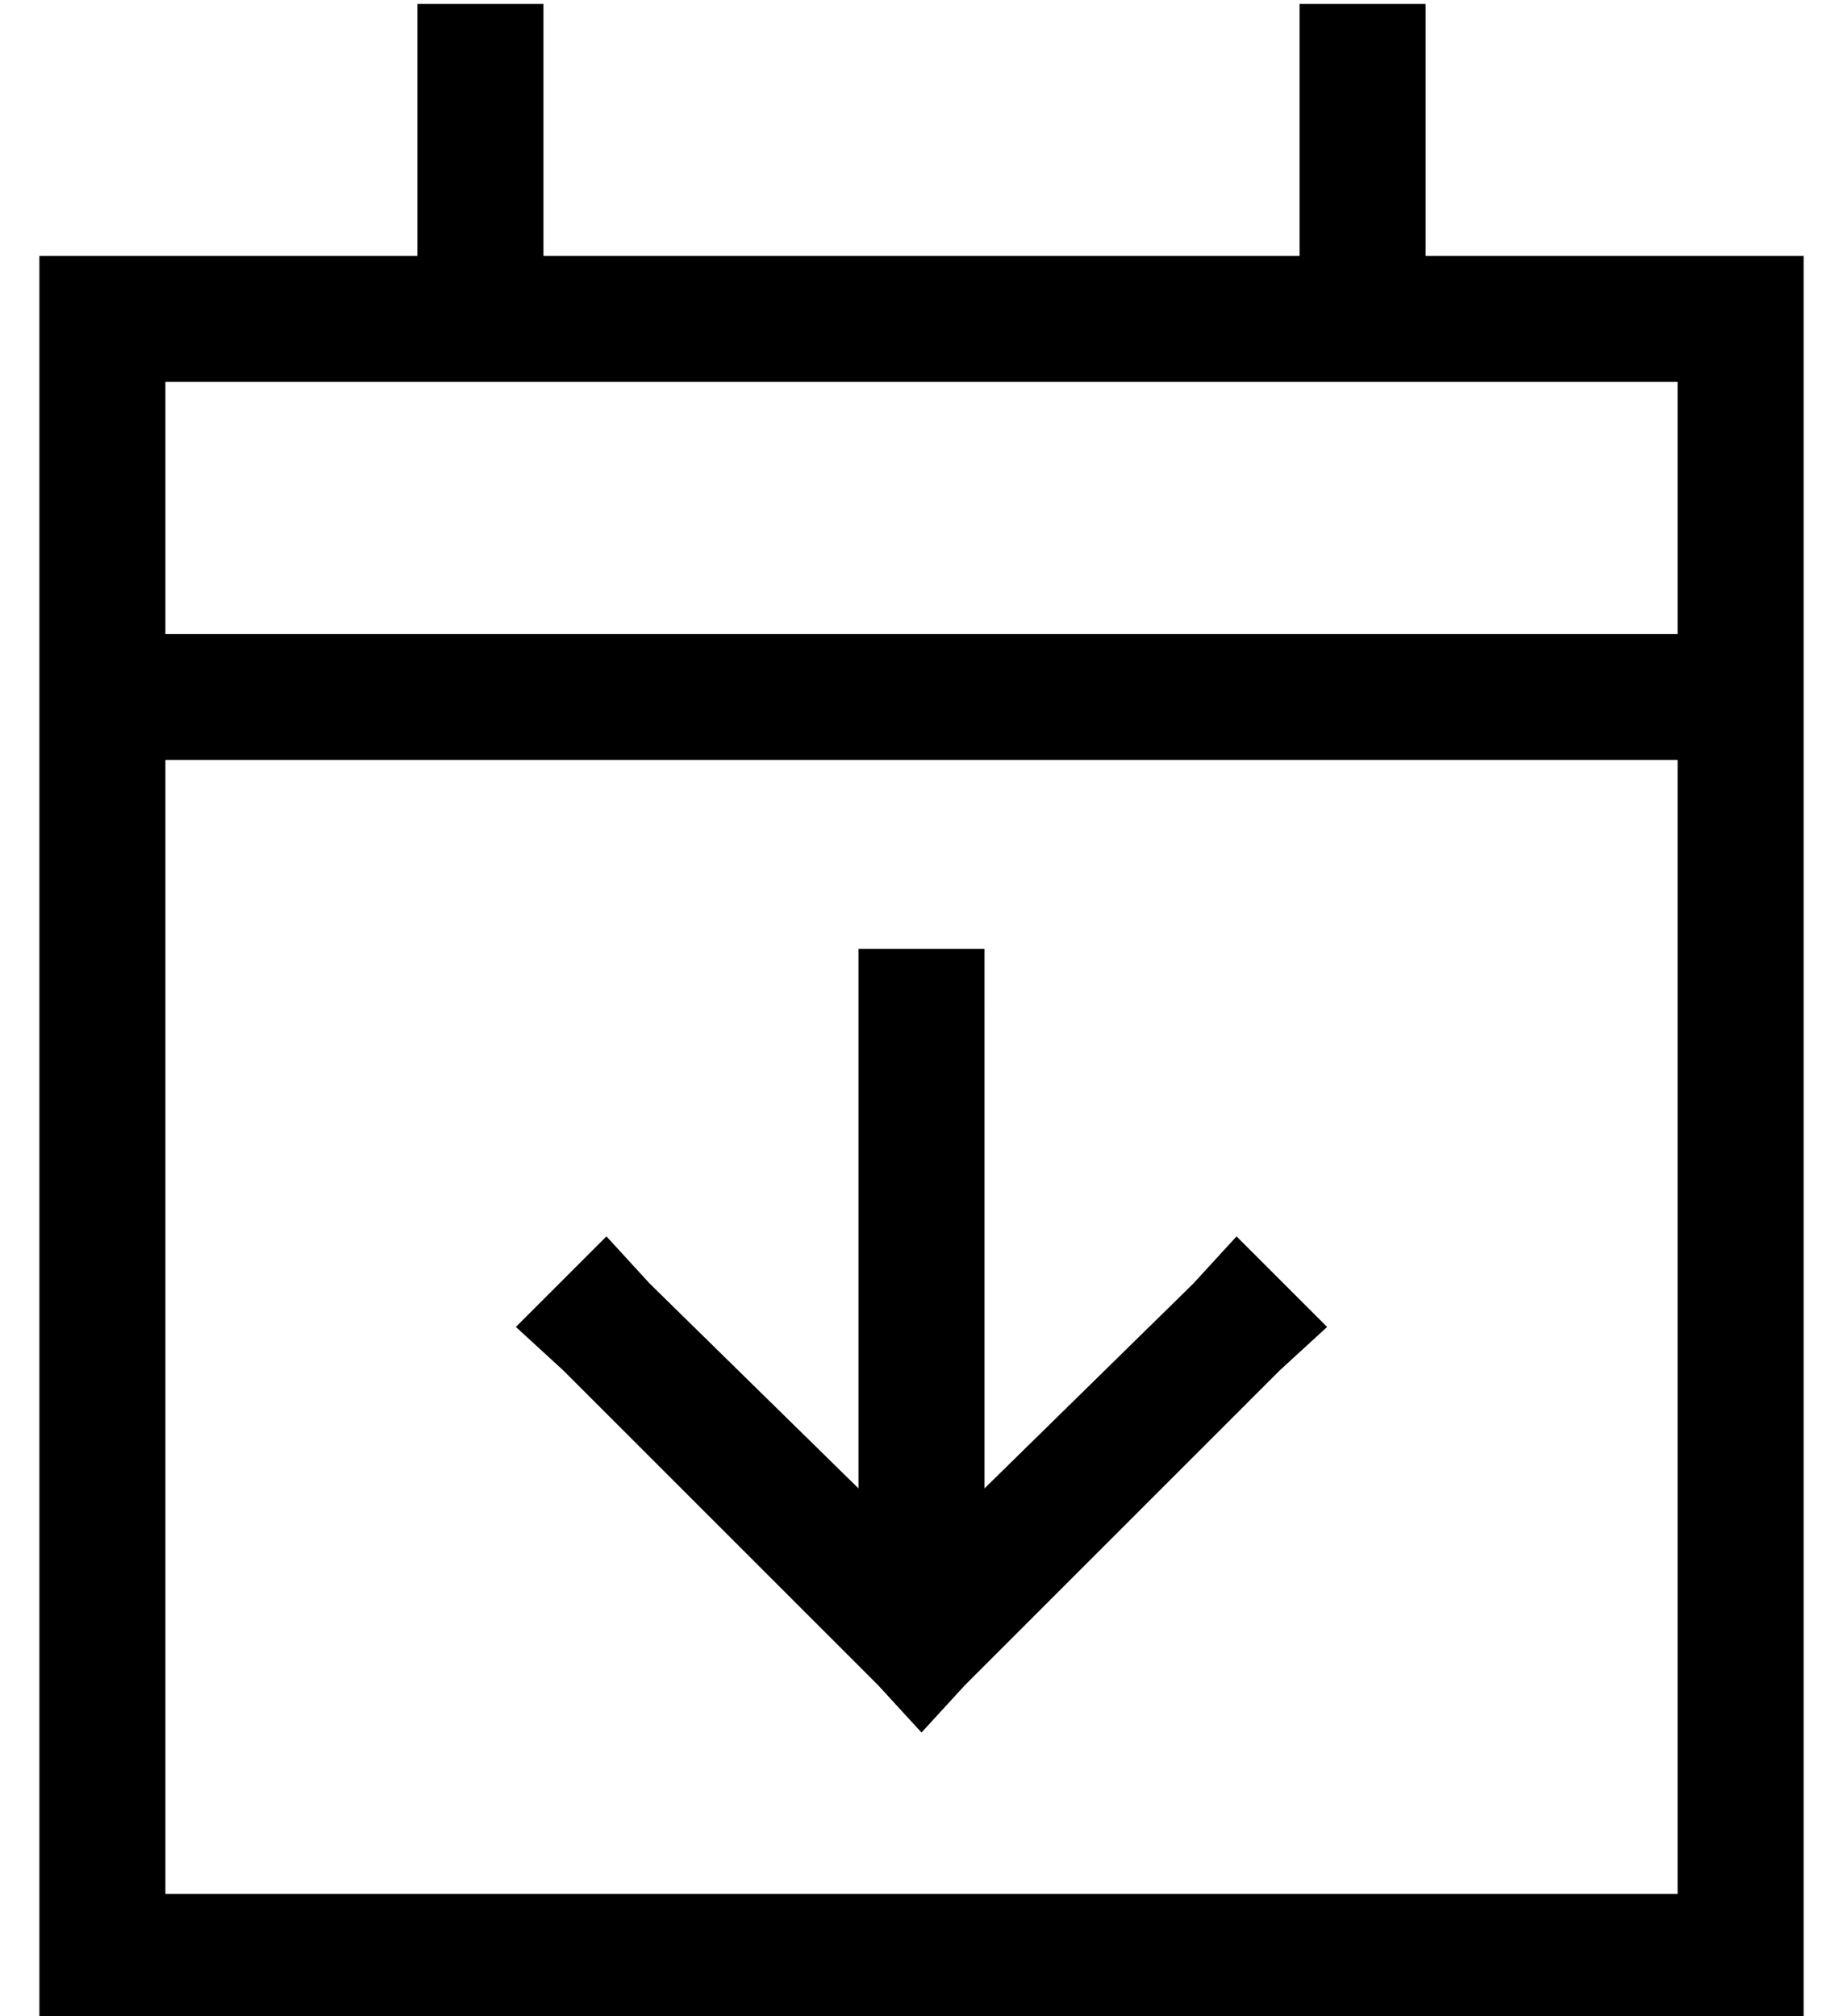 <?xml version="1.0" standalone="no"?>
<!DOCTYPE svg PUBLIC "-//W3C//DTD SVG 1.1//EN" "http://www.w3.org/Graphics/SVG/1.1/DTD/svg11.dtd" >
<svg xmlns="http://www.w3.org/2000/svg" xmlns:xlink="http://www.w3.org/1999/xlink" version="1.1" viewBox="-10 -40 468 512">
   <path fill="currentColor"
d="M128 -23v-16v16v-16h-32v0v16v0v48v0h-64h-32v32v0v64v0v32v0v288v0v32v0h32h416v-32v0v-288v0v-32v0v-64v0v-32v0h-32h-64v-48v0v-16v0h-32v0v16v0v48v0h-192v0v-48v0zM32 153h384h-384h384v288v0h-384v0v-288v0zM32 57h384h-384h384v64v0h-384v0v-64v0zM240 217v-16v16
v-16h-32v0v16v0v121v0l-53 -52v0l-11 -12v0l-23 23v0l12 11v0l80 80v0l11 12v0l11 -12v0l80 -80v0l12 -11v0l-23 -23v0l-11 12v0l-53 52v0v-121v0z" />
</svg>
